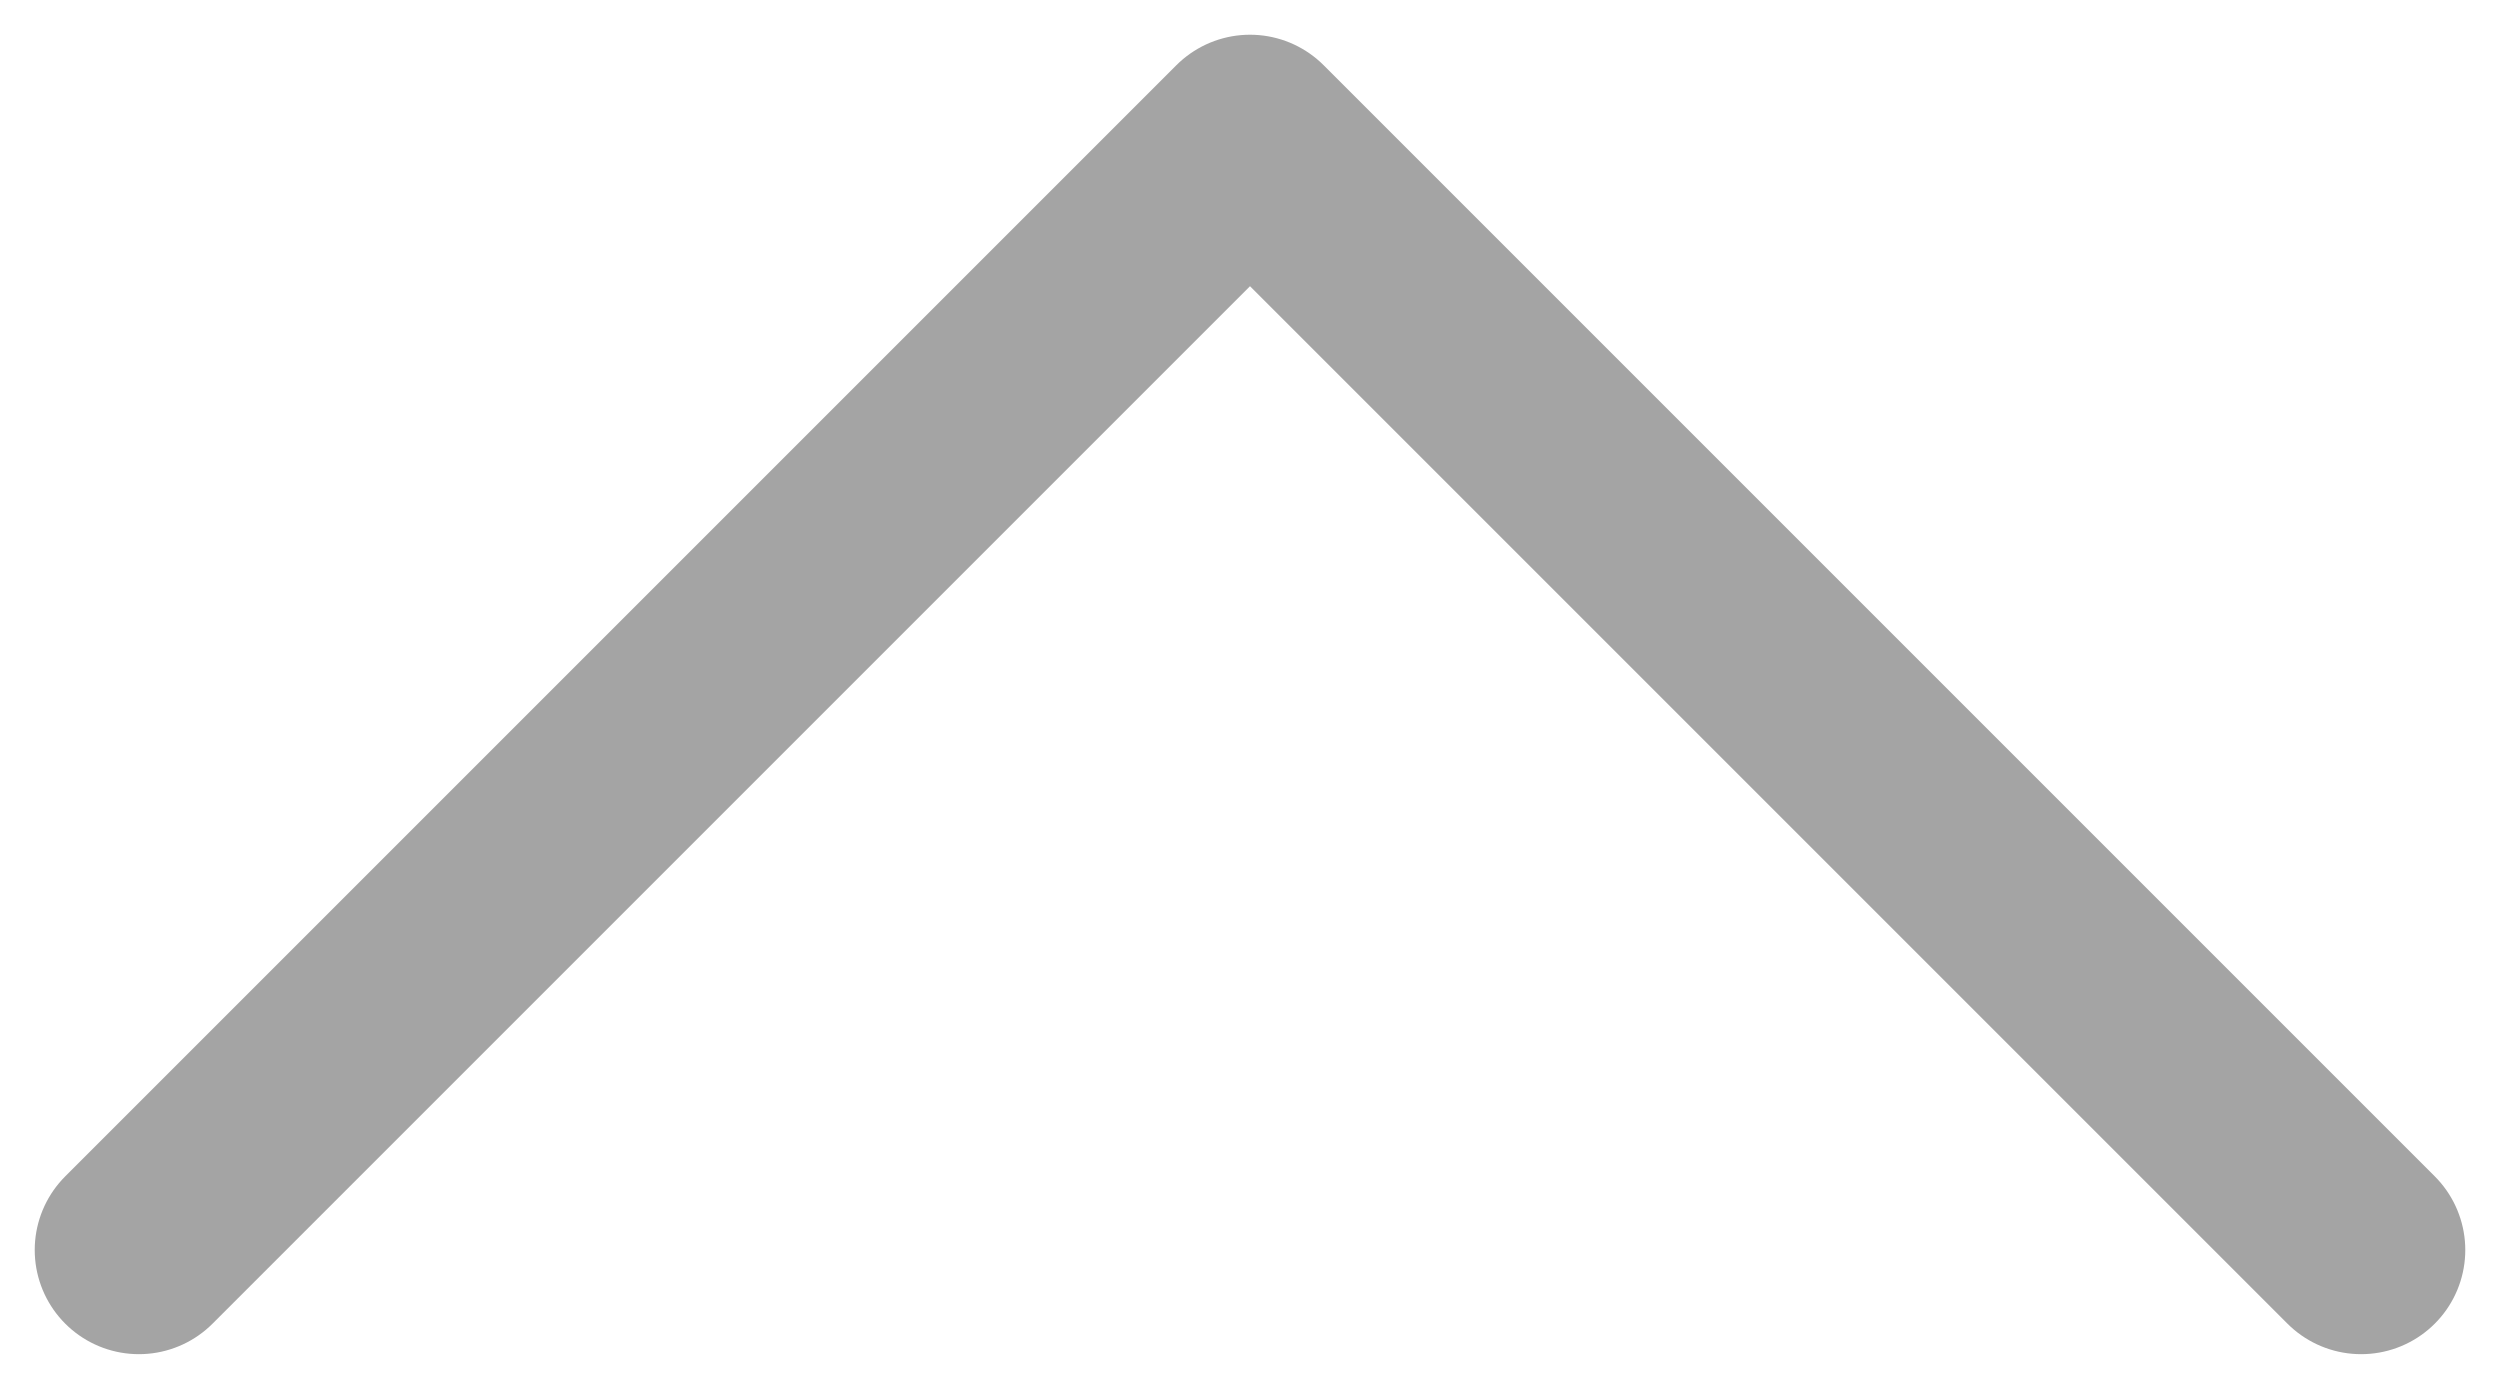 <svg width="18" height="10" viewBox="0 0 18 10" fill="none" xmlns="http://www.w3.org/2000/svg">
<path d="M17 9L9 1L1 9" stroke="#A4A4A4" stroke-width="1.5" stroke-linecap="round" stroke-linejoin="round"/>
</svg>
